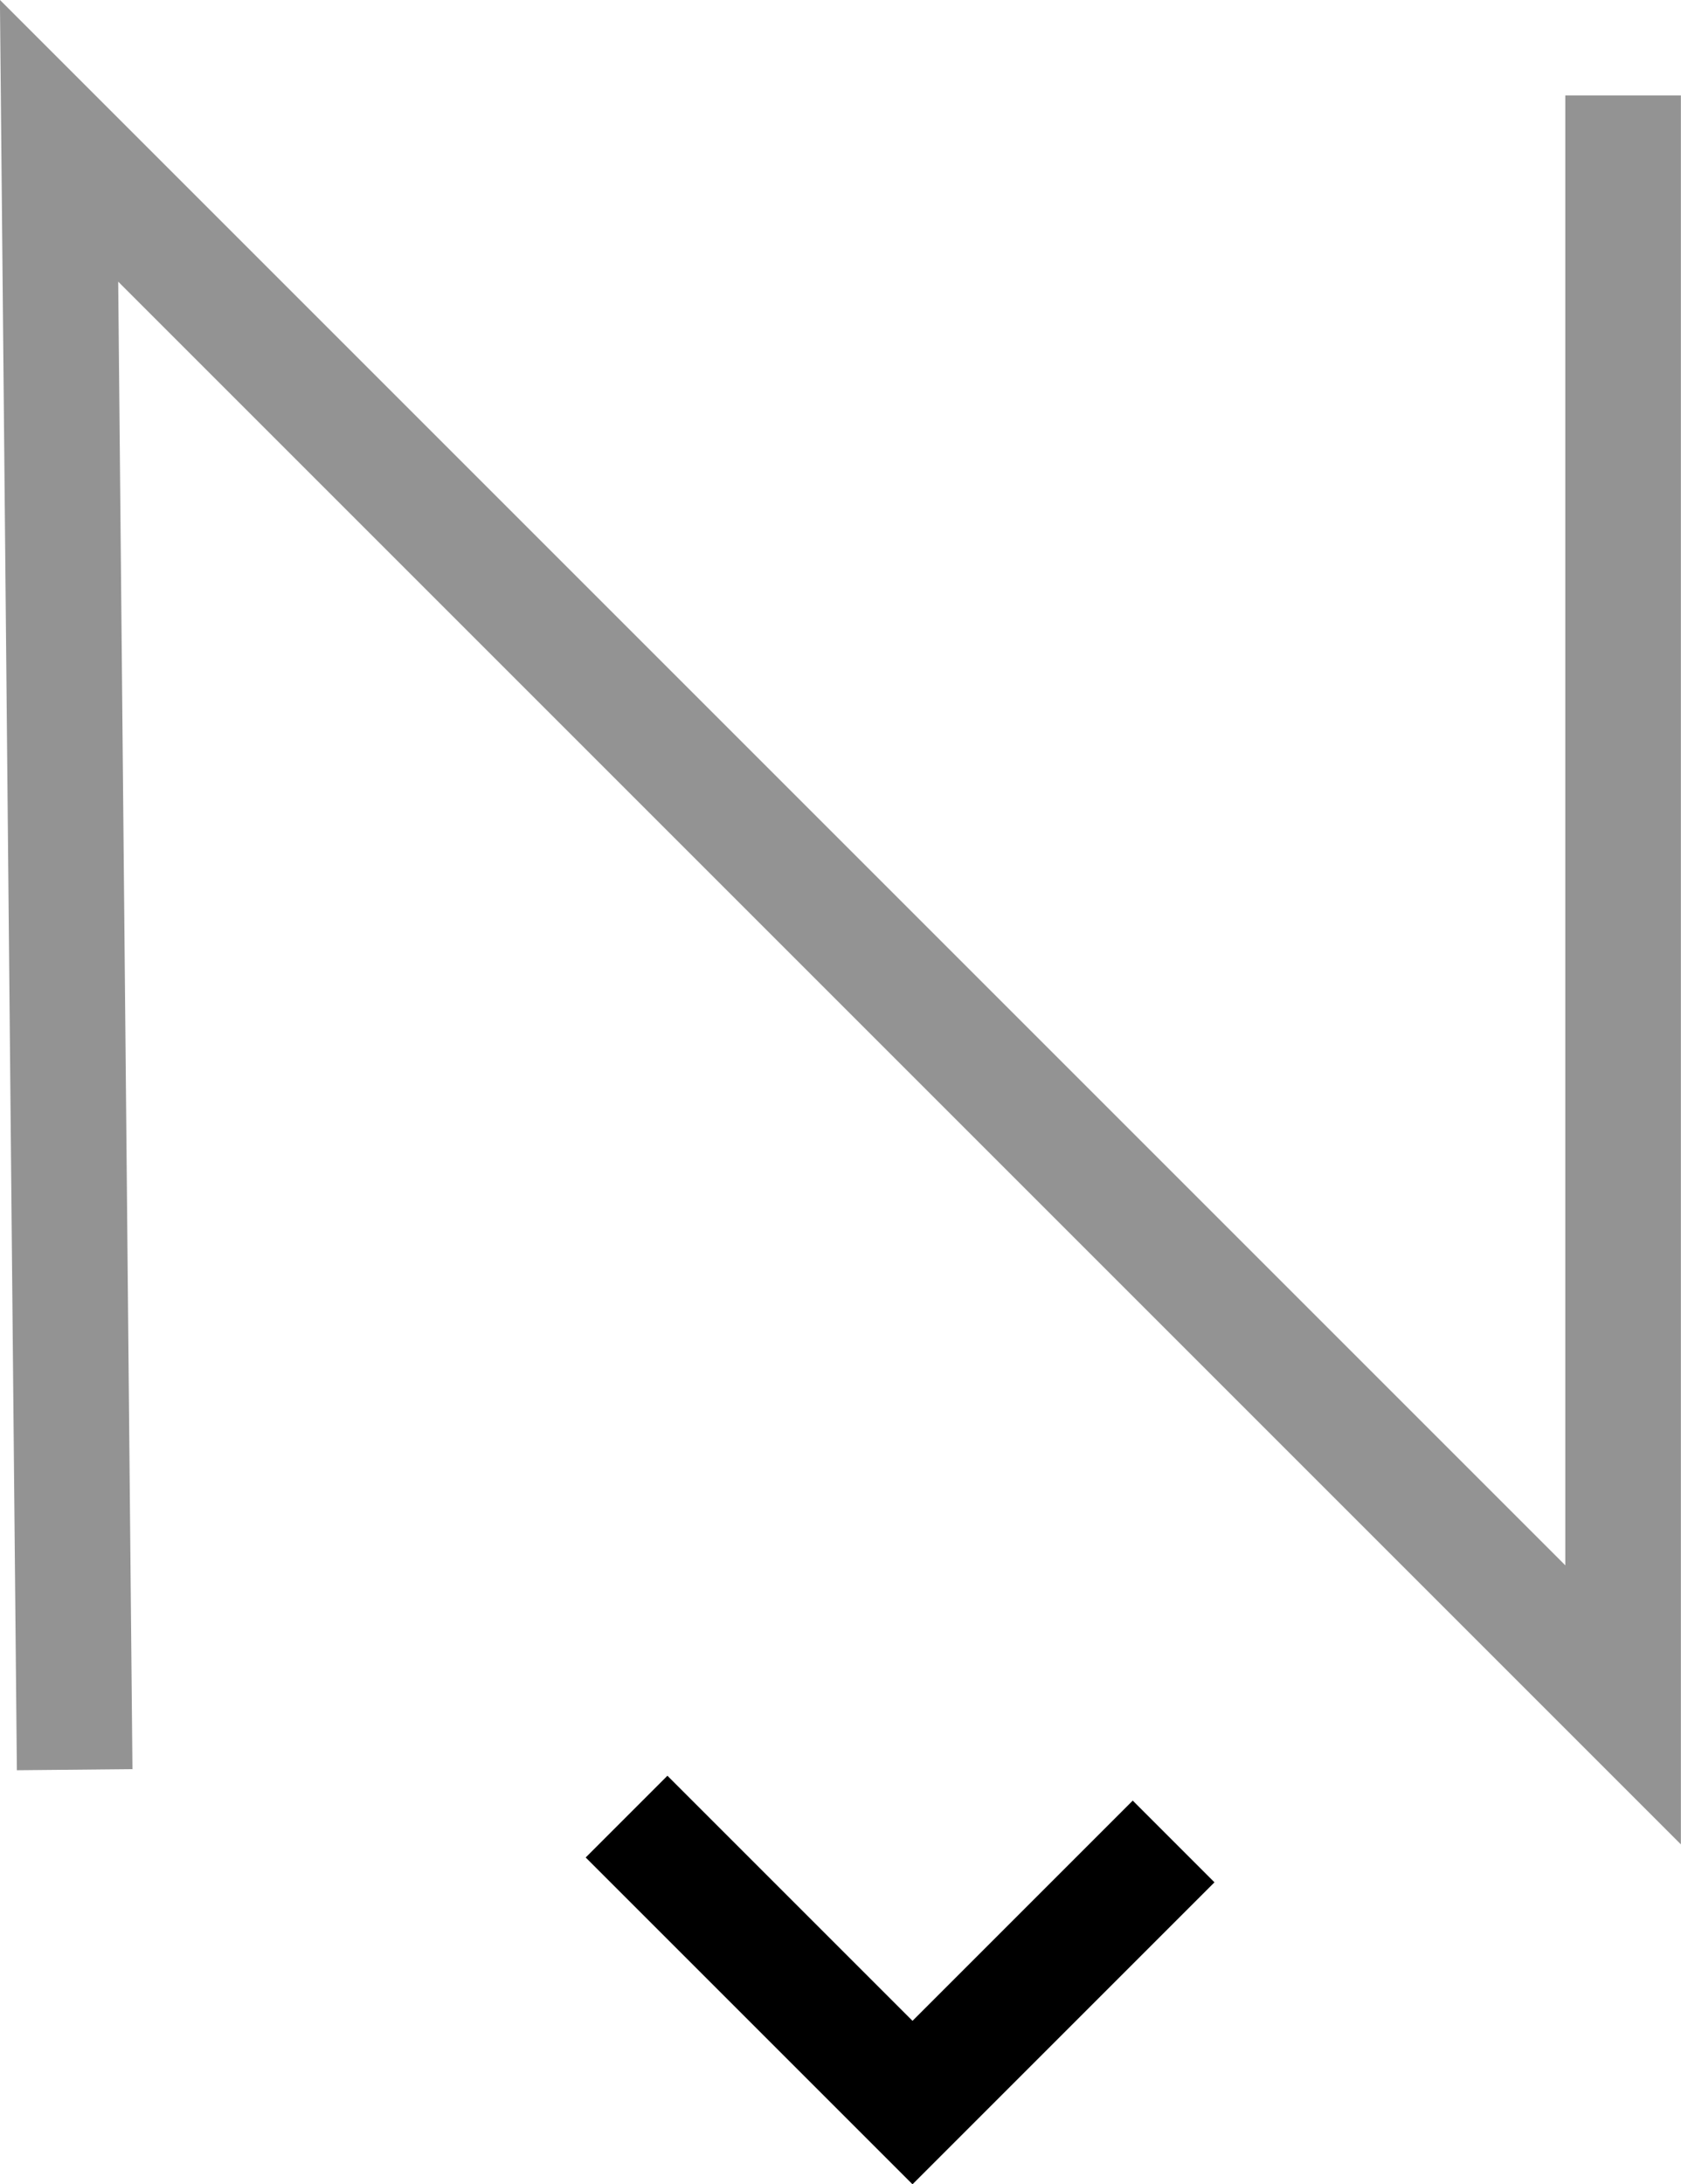 <?xml version="1.0" encoding="UTF-8" standalone="no"?>
<!-- Created with Inkscape (http://www.inkscape.org/) -->

<svg
   width="14.544mm"
   height="18.898mm"
   viewBox="0 0 14.544 18.898"
   version="1.1"
   id="svg5"
   xml:space="preserve"
   xmlns="http://www.w3.org/2000/svg"
   xmlns:svg="http://www.w3.org/2000/svg"><defs
     id="defs2" /><g
     id="layer1"
     transform="translate(-258.671,-148.76)"><g
       id="InanimateThird"><path
         style="fill:none;stroke:#000000;stroke-width:1;stroke-linecap:butt;stroke-linejoin:miter;stroke-dasharray:none;stroke-opacity:0.425"
         d="m 259.317,164.071 -0.135,-14.093 13.532,13.532 v -13.924"
         id="path6704-3-6-56" /><path
         style="fill:none;stroke:#000000;stroke-width:1;stroke-linecap:butt;stroke-linejoin:miter;stroke-dasharray:none;stroke-opacity:1"
         d="m 264.092,164.477 2.474,2.474 2.259,-2.259"
         id="path8643-9" /></g></g></svg>
